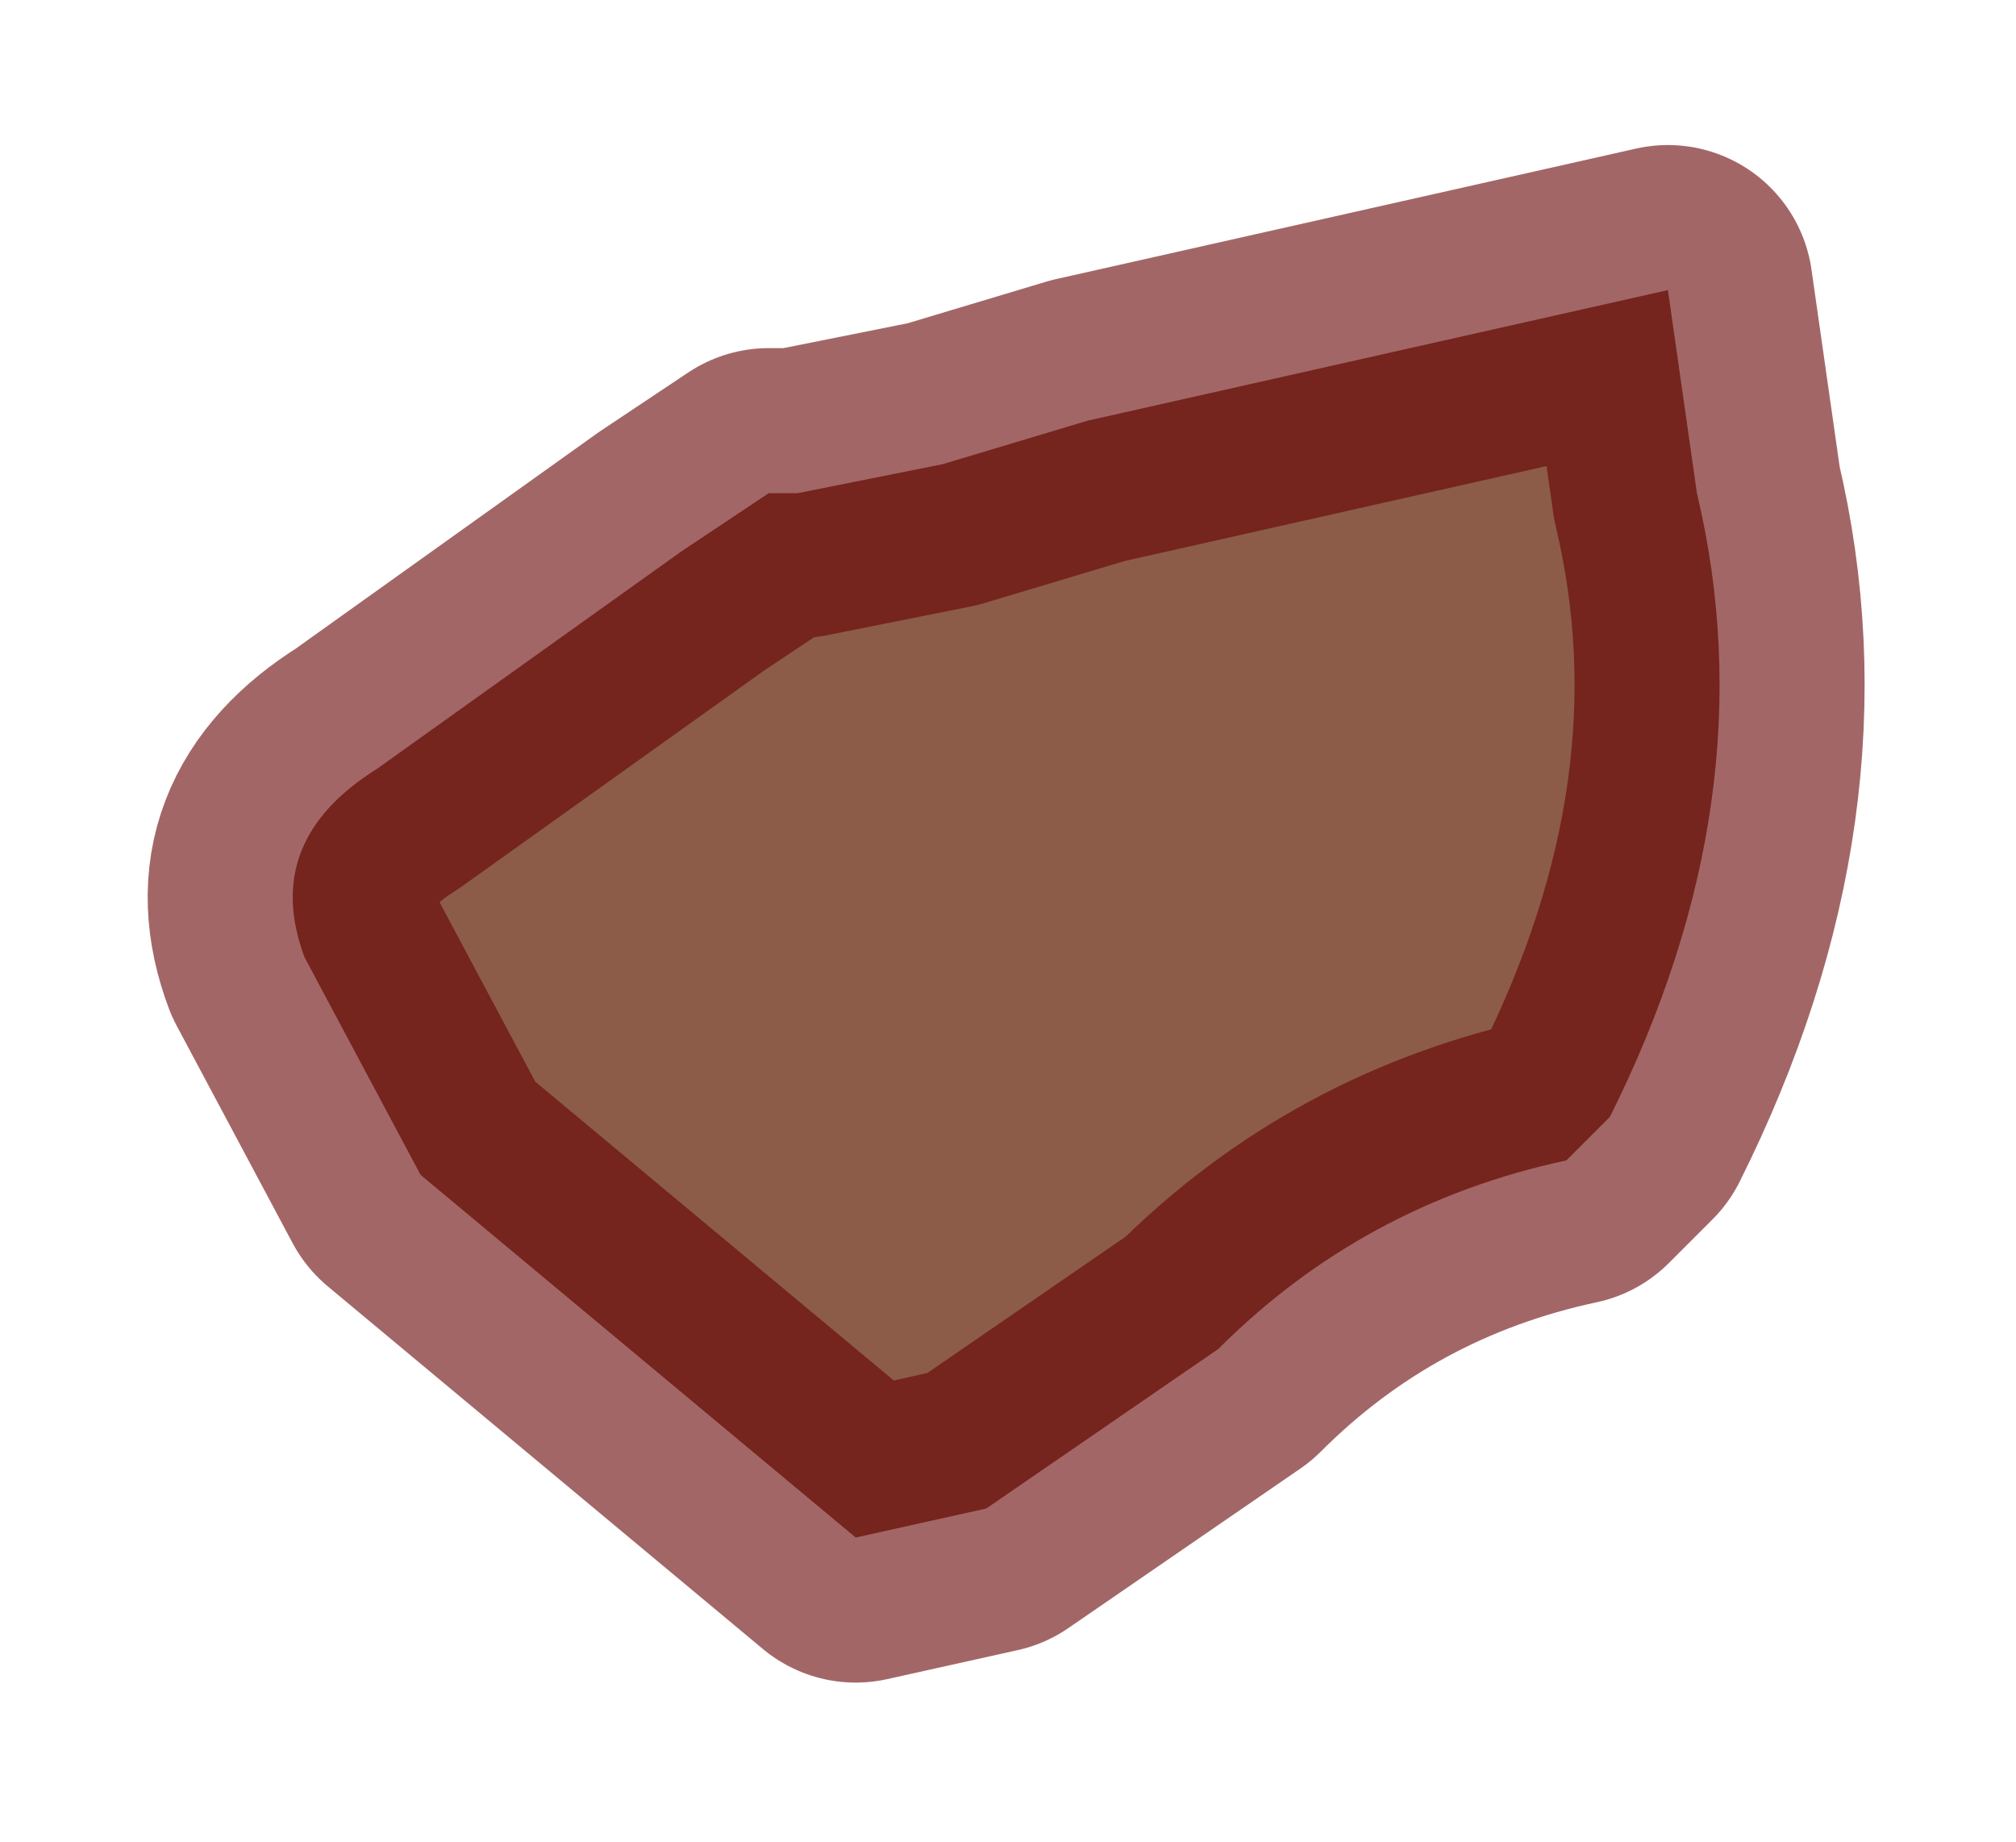 <?xml version="1.0" encoding="UTF-8" standalone="no"?>
<svg xmlns:xlink="http://www.w3.org/1999/xlink" height="6.35px" width="6.95px" xmlns="http://www.w3.org/2000/svg">
  <g transform="matrix(1.0, 0.0, 0.0, 1.0, 3.45, 3.15)">
    <path d="M2.3 -2.15 L2.4 -1.45 Q2.65 -0.4 2.1 0.7 L1.95 0.85 Q1.25 1.0 0.75 1.5 L-0.05 2.05 -0.5 2.15 -2.0 0.9 -2.4 0.15 Q-2.55 -0.25 -2.15 -0.5 L-1.1 -1.25 -0.8 -1.45 -0.7 -1.45 -0.2 -1.55 0.3 -1.7 2.3 -2.15" fill="#8c5c48" fill-rule="evenodd" stroke="none"/>
    <path d="M2.3 -2.15 L0.3 -1.7 -0.2 -1.55 -0.7 -1.45 -0.8 -1.45 -1.1 -1.25 -2.15 -0.5 Q-2.55 -0.25 -2.4 0.15 L-2.0 0.9 -0.5 2.15 -0.05 2.05 0.75 1.5 Q1.25 1.0 1.95 0.85 L2.1 0.7 Q2.65 -0.4 2.4 -1.45 L2.3 -2.15 Z" fill="none" stroke="#660000" stroke-linecap="round" stroke-linejoin="round" stroke-opacity="0.6" stroke-width="1"/>
  </g>
</svg>